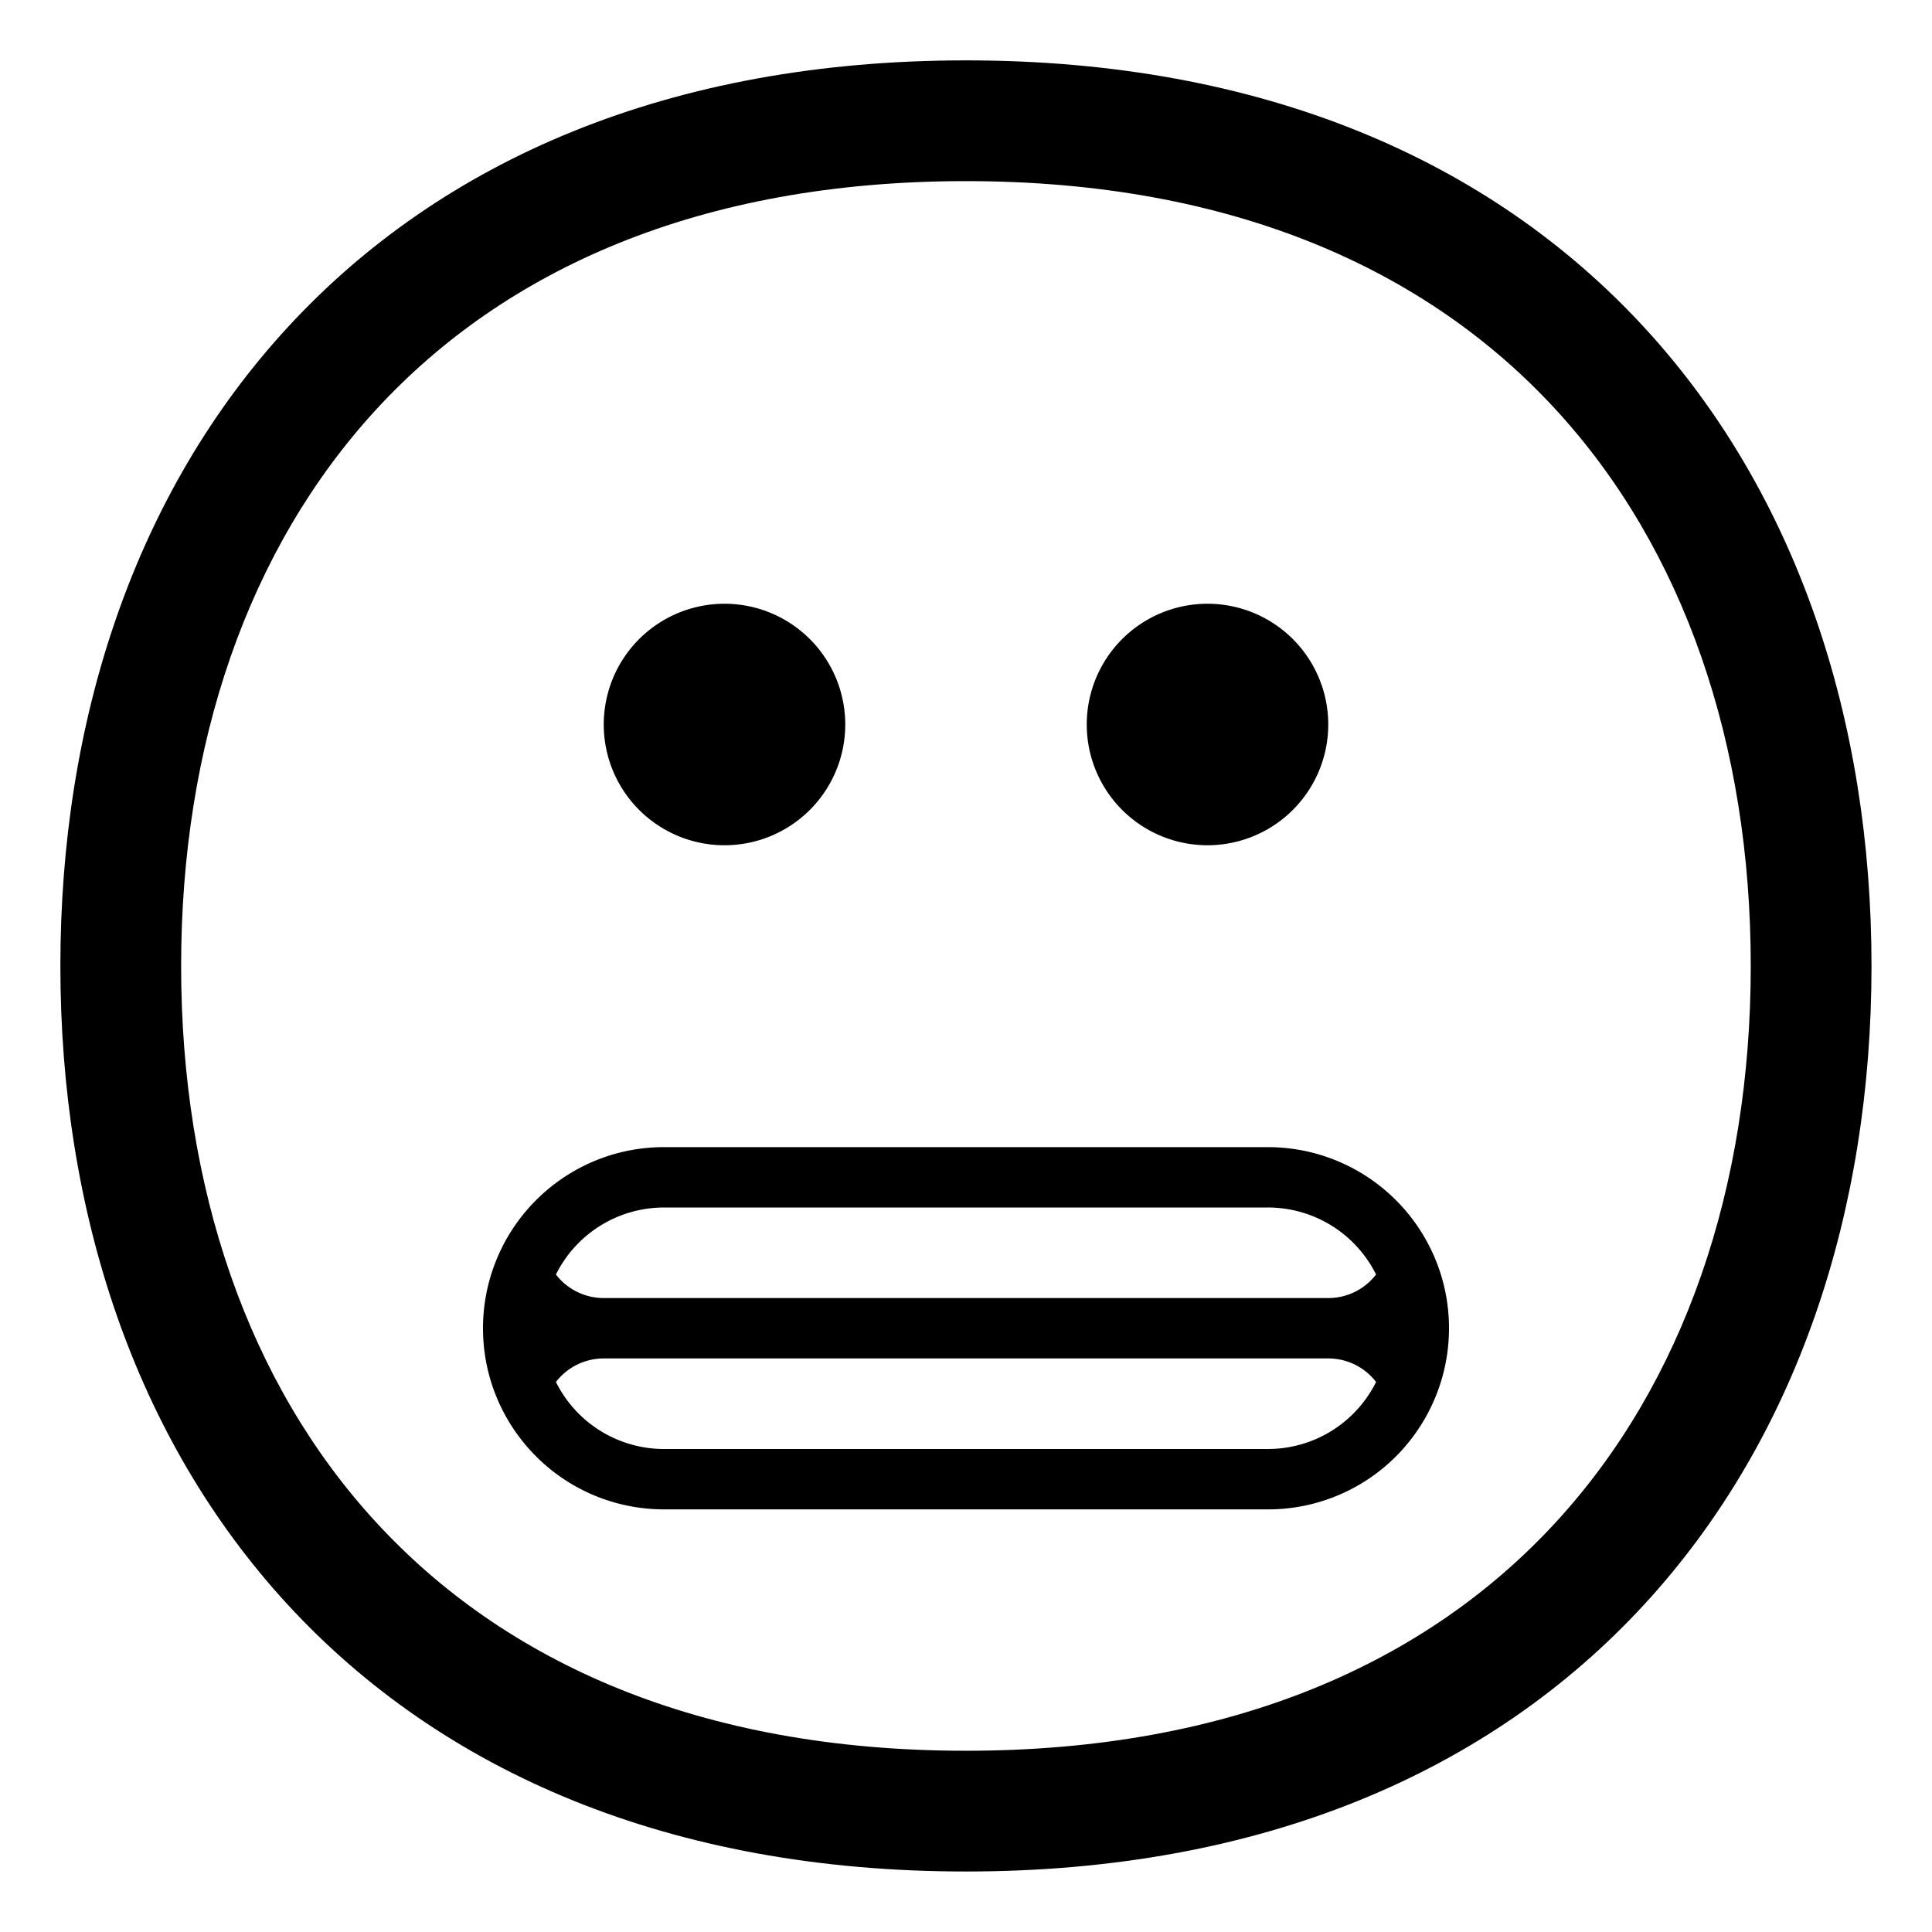 <svg xmlns="http://www.w3.org/2000/svg" xmlns:xlink="http://www.w3.org/1999/xlink" width="32" height="32" viewBox="0 0 32 32"><g fill="currentColor"><path d="M12 14a2 2 0 1 0 0-4a2 2 0 0 0 0 4m10-2a2 2 0 1 1-4 0a2 2 0 0 1 4 0M8.512 23.677q.21.31.488.56c.53.474 1.232.763 2 .763h10a2.99 2.99 0 0 0 2.437-1.25A3 3 0 0 0 24 22c0-.699-.24-1.342-.64-1.852A3 3 0 0 0 21 19H11c-.906 0-1.718.401-2.268 1.036A3 3 0 0 0 8 22c0 .621.189 1.198.512 1.677M11 20h10a2 2 0 0 1 1.792 1.11a1 1 0 0 1-.792.39H10a1 1 0 0 1-.792-.39A2 2 0 0 1 11 20m11.792 2.89A2 2 0 0 1 21 24H11a2 2 0 0 1-1.792-1.11A1 1 0 0 1 10 22.5h12c.322 0 .609.152.792.39"/><path d="M15.999 1C11.095 1 7.313 2.654 4.763 5.423C2.226 8.178 1 11.938 1 15.999s1.226 7.82 3.763 10.576c2.55 2.769 6.332 4.423 11.236 4.423s8.686-1.654 11.235-4.423c2.537-2.755 3.764-6.515 3.764-10.576S29.77 8.178 27.234 5.423C24.684 2.654 20.903 1 16 1M3 15.999c0-3.67 1.106-6.91 3.235-9.221C8.35 4.48 11.568 3 15.999 3s7.648 1.48 9.764 3.778c2.129 2.311 3.235 5.55 3.235 9.22s-1.106 6.91-3.235 9.222c-2.116 2.298-5.333 3.778-9.764 3.778s-7.648-1.48-9.764-3.778C4.105 22.91 3 19.67 3 16"/></g></svg>